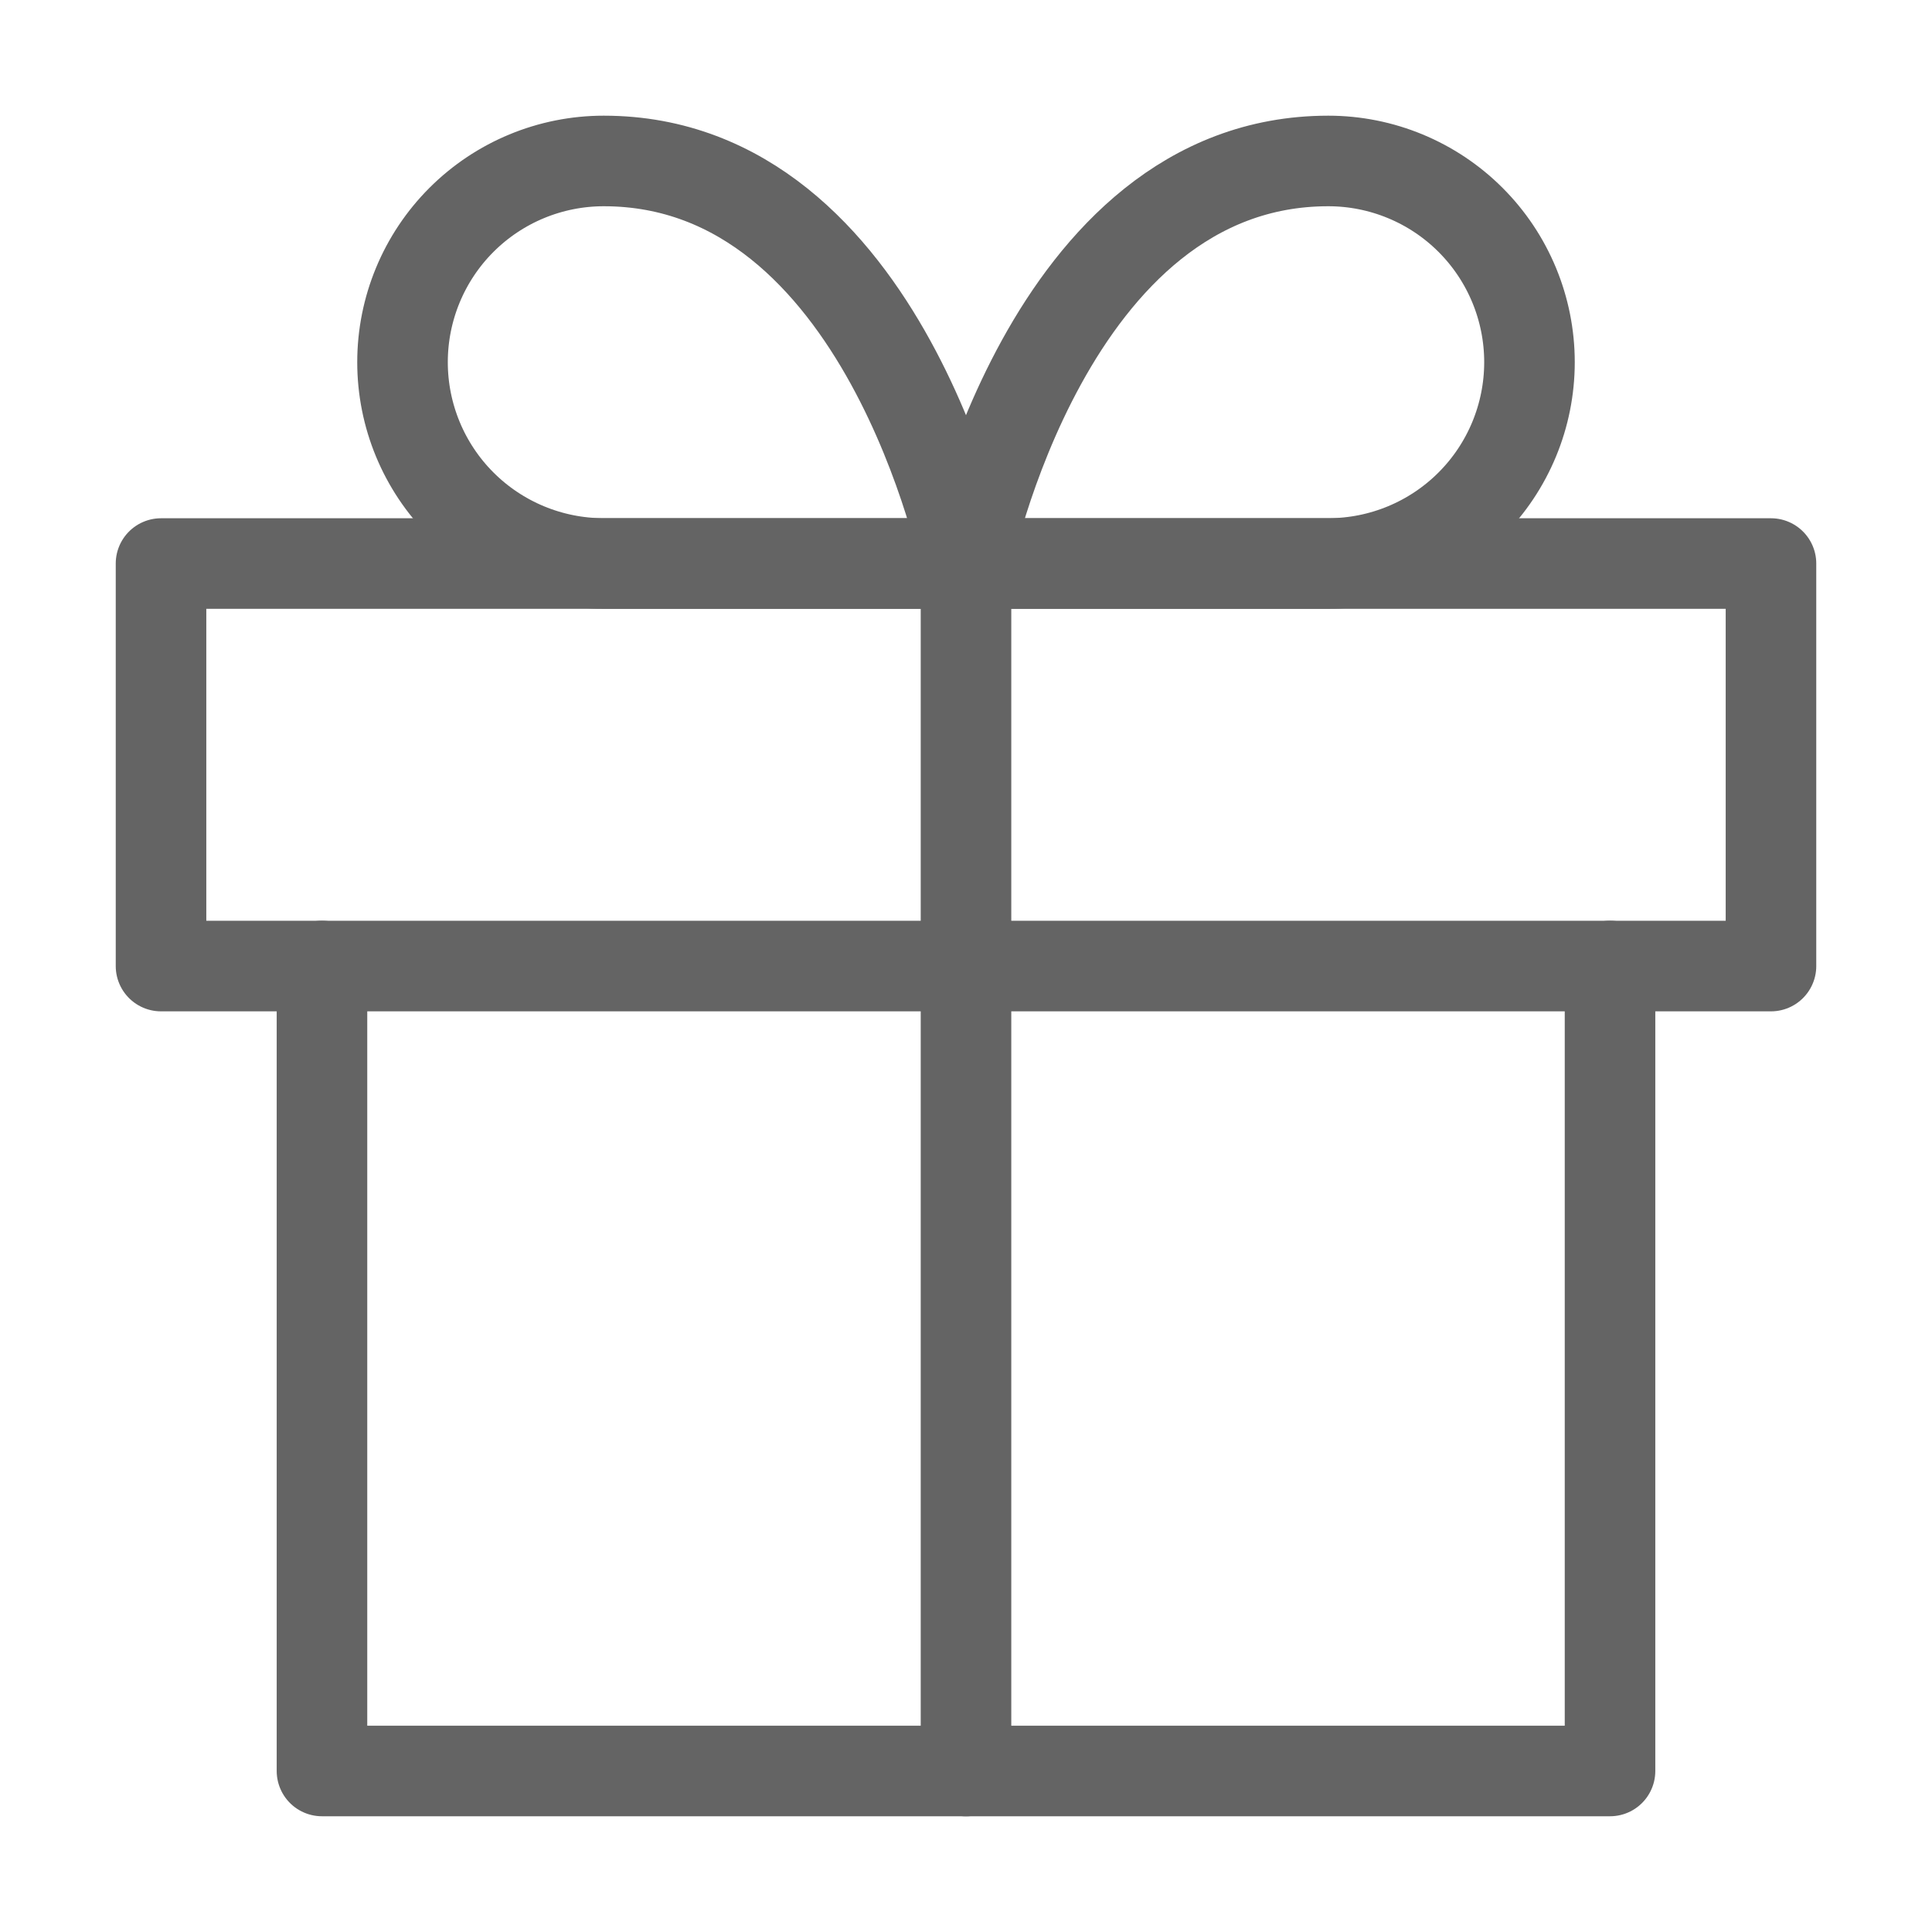 <svg width="32" height="32" viewBox="0 0 32 32" fill="none" xmlns="http://www.w3.org/2000/svg">
<path d="M26.667 16V29.333H5.333V16" stroke="#646464" stroke-width="1.5" stroke-linecap="round" stroke-linejoin="round"/>
<path d="M29.333 9.334H2.667V16.001H29.333V9.334Z" stroke="#646464" stroke-width="1.5" stroke-linecap="round" stroke-linejoin="round"/>
<path d="M16 29.334V9.334" stroke="#646464" stroke-width="1.5" stroke-linecap="round" stroke-linejoin="round"/>
<path d="M16 9.333H10C9.116 9.333 8.268 8.981 7.643 8.356C7.018 7.731 6.667 6.883 6.667 5.999C6.667 5.115 7.018 4.267 7.643 3.642C8.268 3.017 9.116 2.666 10 2.666C14.666 2.666 16 9.333 16 9.333Z" stroke="#646464" stroke-width="1.5" stroke-linecap="round" stroke-linejoin="round"/>
<path d="M16 9.333H22C22.884 9.333 23.732 8.981 24.357 8.356C24.982 7.731 25.333 6.883 25.333 5.999C25.333 5.115 24.982 4.267 24.357 3.642C23.732 3.017 22.884 2.666 22 2.666C17.333 2.666 16 9.333 16 9.333Z" stroke="#646464" stroke-width="1.5" stroke-linecap="round" stroke-linejoin="round"/>
</svg>
